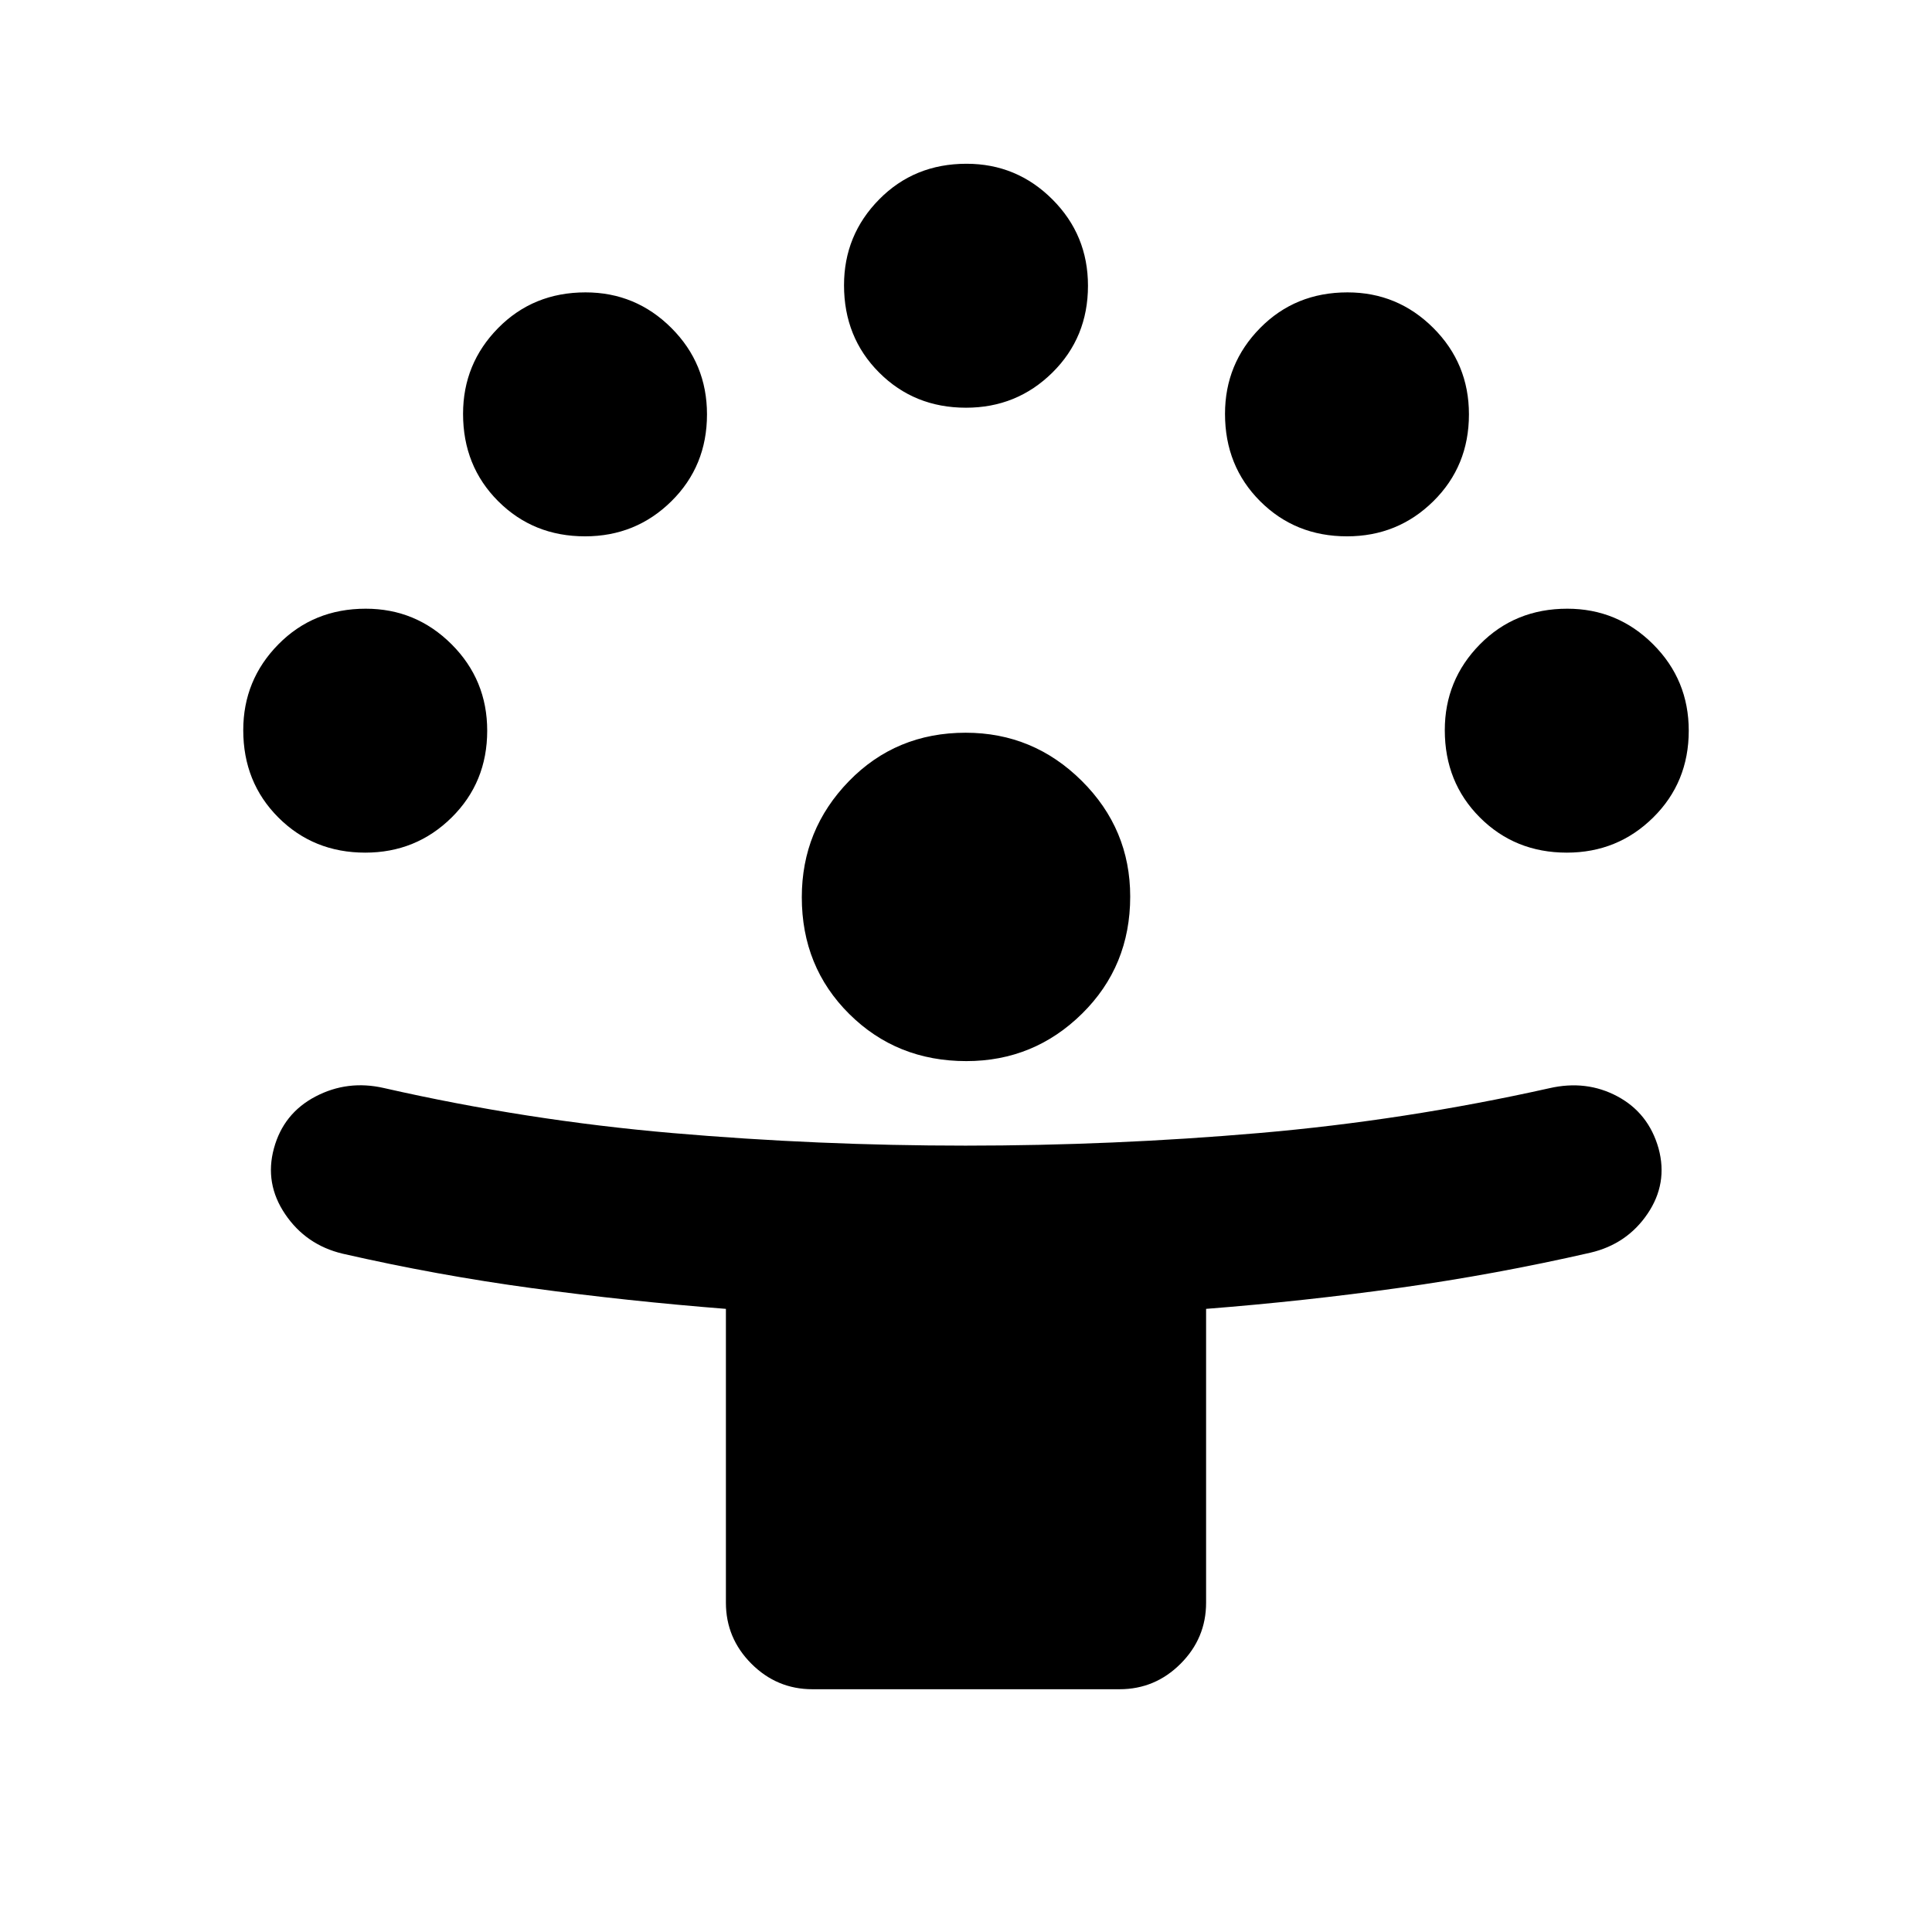 <svg xmlns="http://www.w3.org/2000/svg" height="24" viewBox="0 -960 960 960" width="24"><path d="M360.7-163.63v-146q-48.89-3.86-96.15-10.27-47.27-6.4-94.33-17.16-18.17-4.34-28.51-19.61-10.34-15.26-5.6-32.7 4.74-17.43 20.67-25.78 15.94-8.35 33.99-4.21 70.9 16.12 143.35 22.37 72.44 6.25 145.63 6.25 73.27 0 145.79-6.25 72.53-6.25 144.29-22.27 18.41-4.24 33.88 4.05 15.46 8.29 20.42 25.84 4.74 17.44-5.49 32.51-10.23 15.08-28.4 19.32-47.31 10.82-94.86 17.46-47.55 6.65-96.08 10.45v146q0 17.65-12.67 30.33-12.67 12.67-30.33 12.67H403.7q-17.66 0-30.33-12.67-12.67-12.68-12.67-30.33Zm119.47-269.11q-34.6 0-58.18-23.41t-23.58-58.02q0-33.59 23.41-57.67 23.42-24.07 58.02-24.07 33.59 0 57.67 23.91 24.08 23.92 24.08 57.51 0 34.6-23.92 58.17-23.92 23.58-57.5 23.58ZM181.48-536.33q-25.7 0-43.15-17.45-17.46-17.46-17.46-43.4 0-24.95 17.46-42.66 17.45-17.7 43.4-17.7 24.94 0 42.65 17.67 17.71 17.68 17.71 42.94 0 25.69-17.68 43.15-17.68 17.45-42.93 17.45Zm597.04 0q-25.69 0-43.15-17.45-17.46-17.46-17.46-43.4 0-24.95 17.46-42.66 17.46-17.7 43.4-17.7 24.95 0 42.65 17.67 17.71 17.68 17.71 42.94 0 25.69-17.68 43.15-17.67 17.45-42.93 17.45ZM290.7-693.5q-25.7 0-43.16-17.46-17.45-17.45-17.45-43.4 0-24.94 17.45-42.65 17.46-17.71 43.4-17.71 24.95 0 42.66 17.68 17.7 17.68 17.7 42.93 0 25.7-17.67 43.15-17.68 17.46-42.93 17.46Zm378.6 0q-25.69 0-43.15-17.46-17.45-17.45-17.45-43.4 0-24.94 17.45-42.65 17.46-17.71 43.4-17.71 24.95 0 42.66 17.68 17.7 17.68 17.7 42.93 0 25.7-17.67 43.15-17.68 17.46-42.94 17.46ZM480-757.41q-25.7 0-43.15-17.46-17.46-17.46-17.46-43.4 0-24.95 17.46-42.65 17.45-17.71 43.4-17.71 24.95 0 42.65 17.68 17.71 17.67 17.71 42.93 0 25.69-17.68 43.15-17.68 17.46-42.93 17.46Z"/></svg>